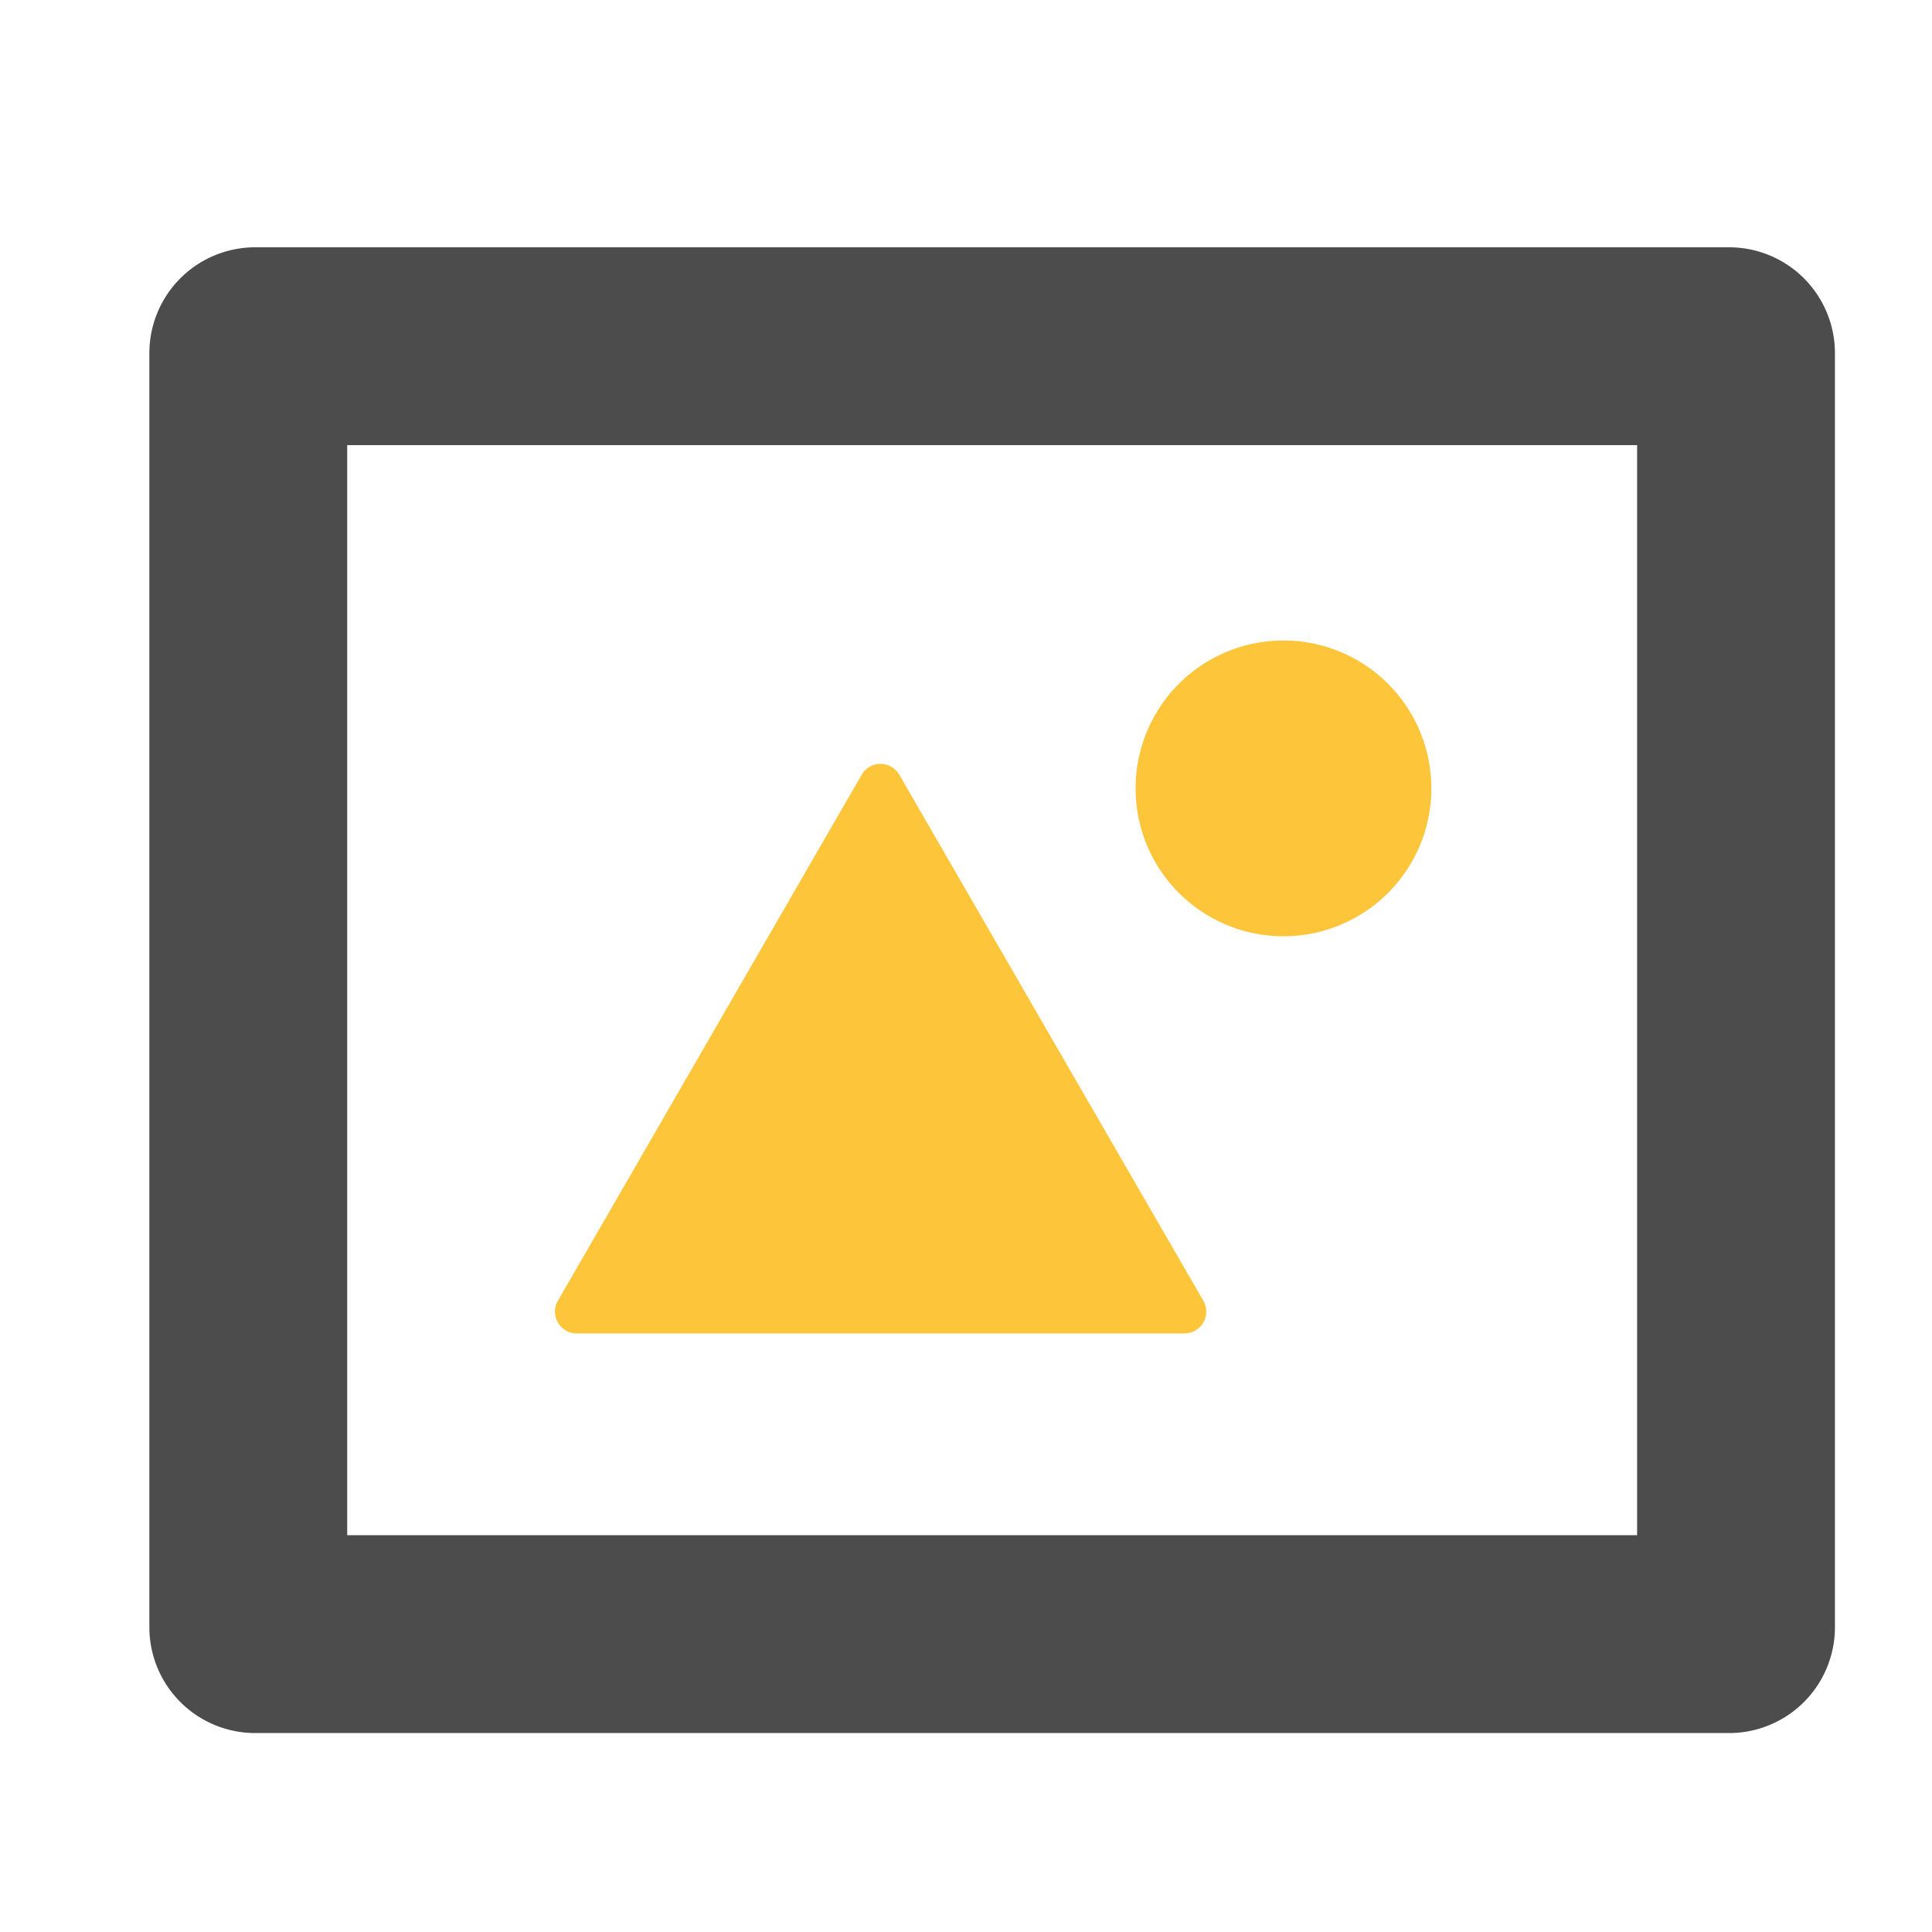 <svg t="1572056535742" class="icon" viewBox="0 0 1000 1000" version="1.1" xmlns="http://www.w3.org/2000/svg" p-id="9389"
     width="200" height="200">
  <path
    d="M847.36 230.4v564.224H179.712V230.4H847.36m47.616-102.4h-762.88a54.784 54.784 0 0 0-54.784 54.784V842.24a54.784 54.784 0 0 0 54.784 54.784h762.88A54.784 54.784 0 0 0 949.76 842.24V182.784A54.784 54.784 0 0 0 894.976 128z"
    fill="#4C4C4C" p-id="9390"></path>
  <path d="M664.32 408.064m-76.544 0a76.544 76.544 0 1 0 153.088 0 76.544 76.544 0 1 0-153.088 0Z" fill="#FCC53A"
        p-id="9391"></path>
  <path
    d="M465.408 400.896L622.848 673.28a11.264 11.264 0 0 1-9.728 16.896H298.496a11.264 11.264 0 0 1-9.728-16.896l157.44-272.64a11.264 11.264 0 0 1 19.2 0.256z"
    fill="#FCC53A" p-id="9392"></path>
</svg>
